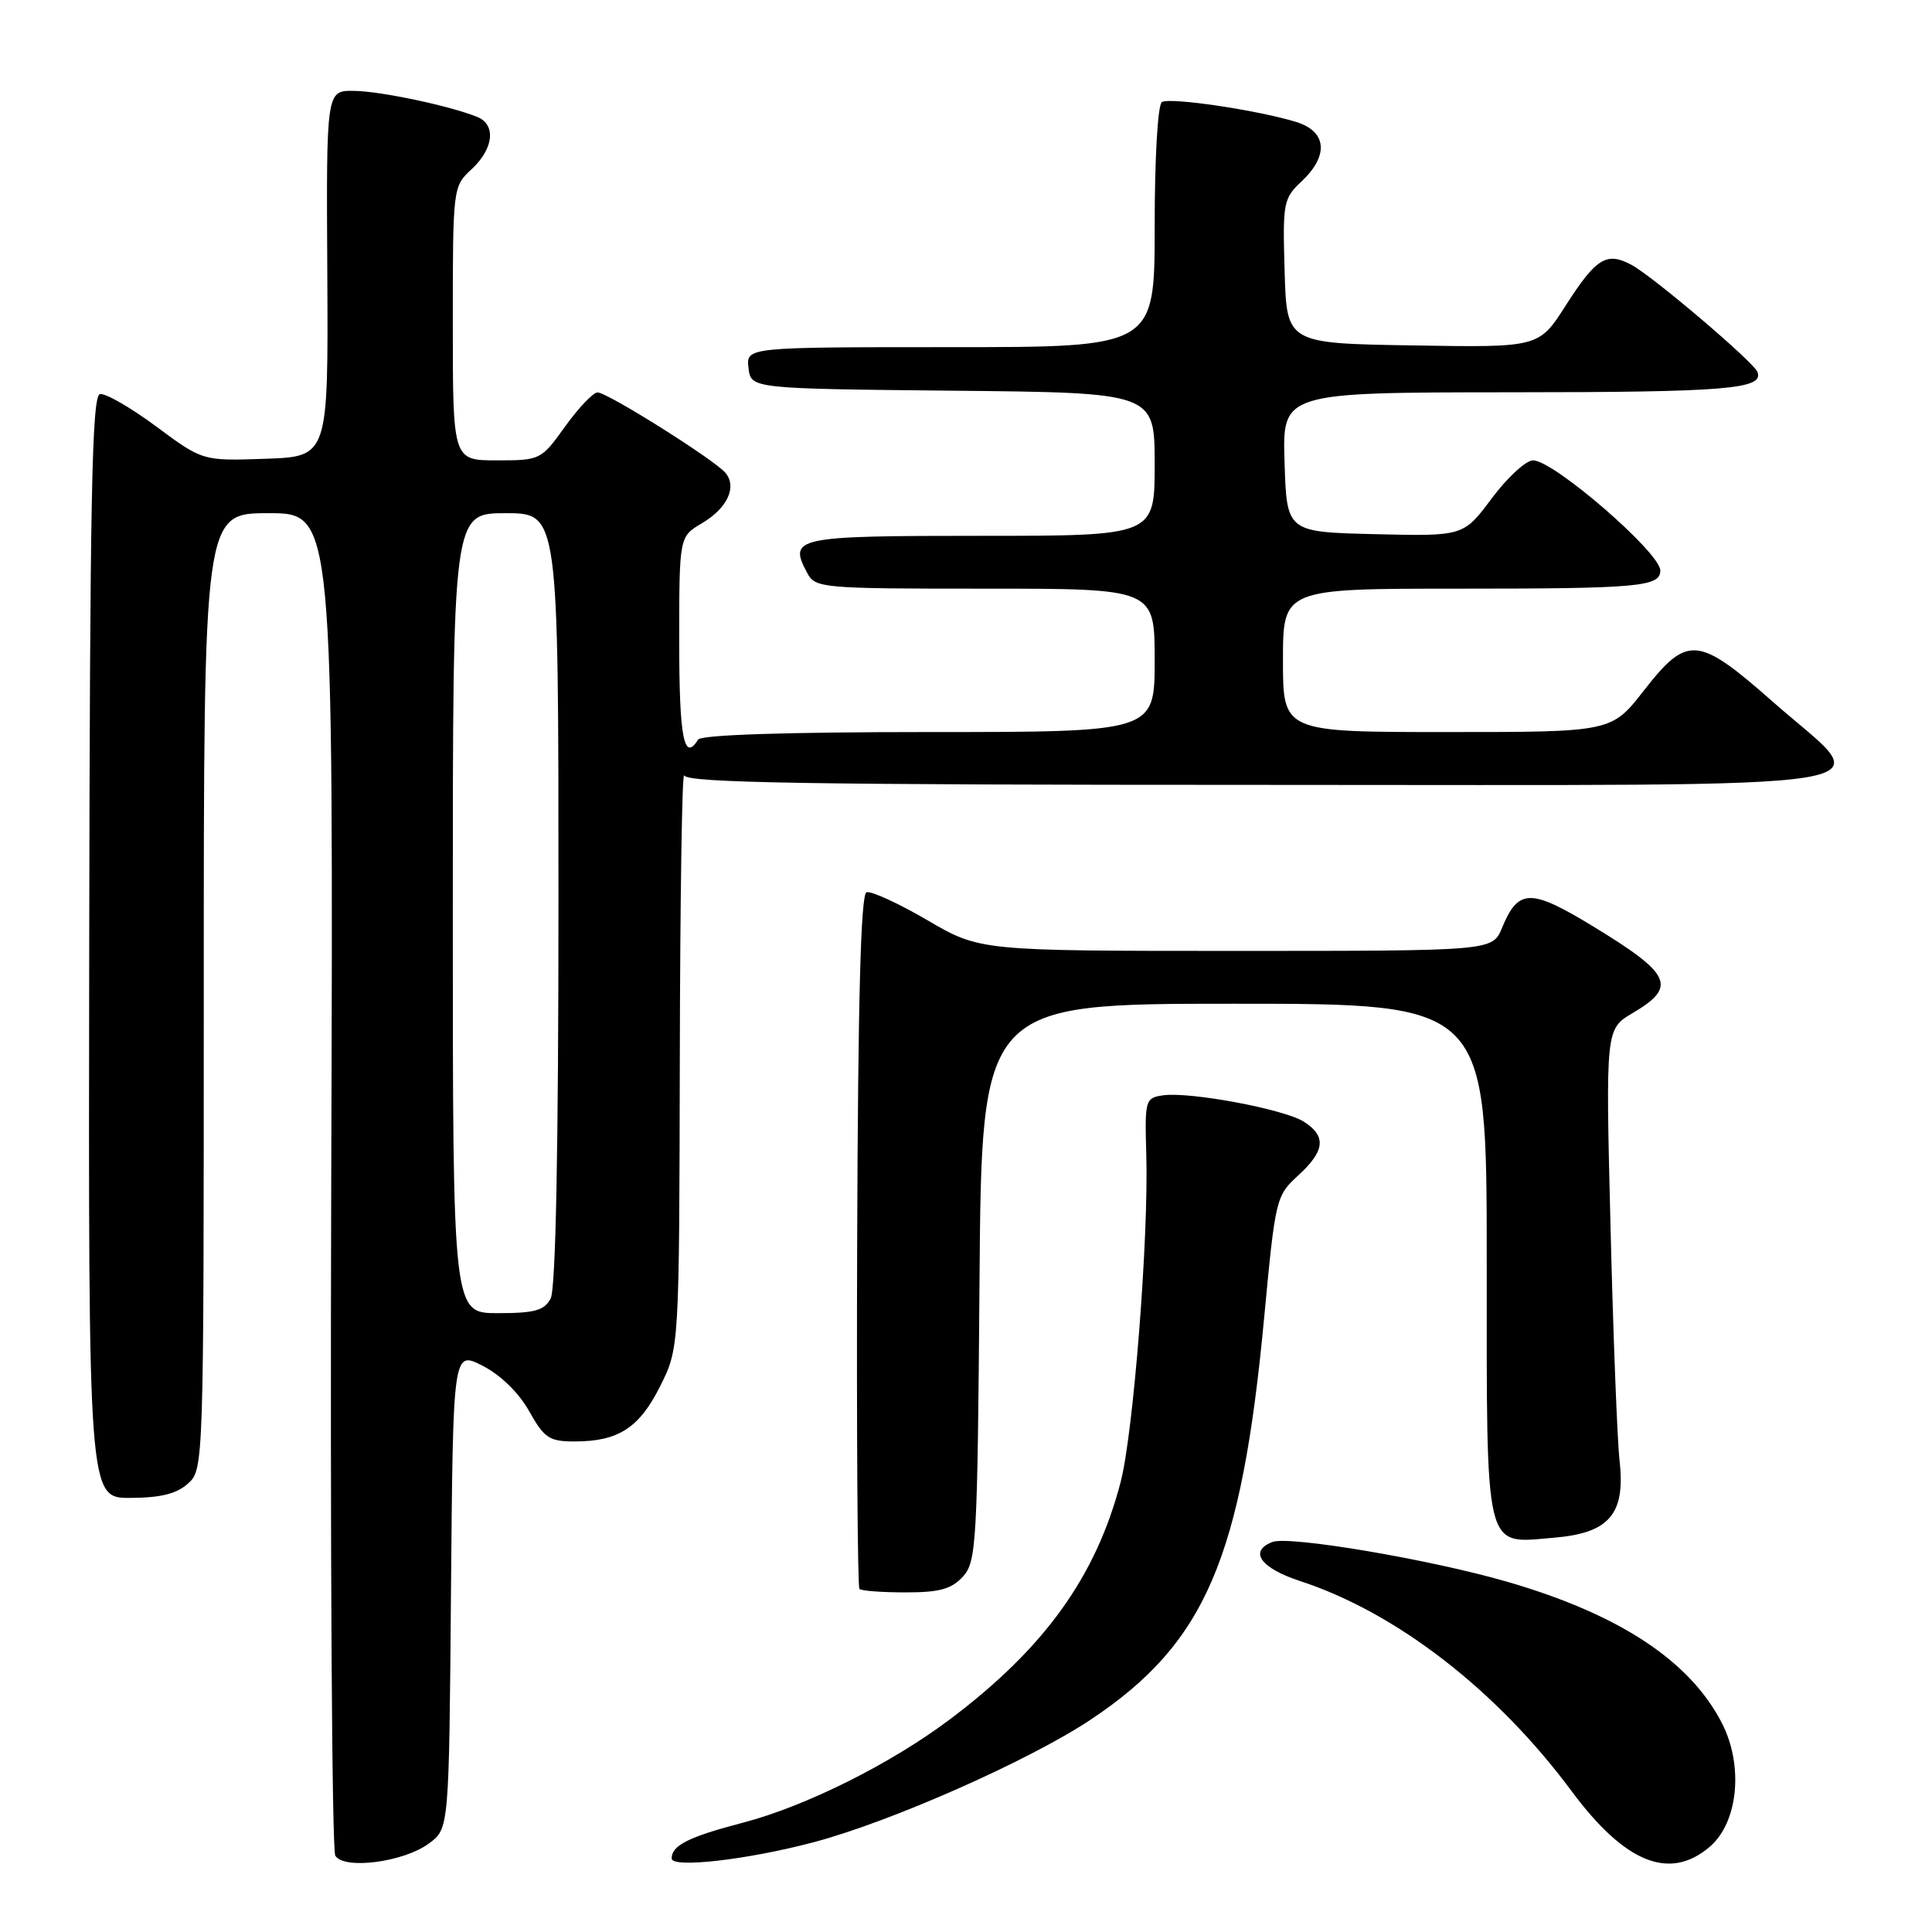 <?xml version="1.0" encoding="UTF-8" standalone="no"?>
<!DOCTYPE svg PUBLIC "-//W3C//DTD SVG 1.1//EN" "http://www.w3.org/Graphics/SVG/1.1/DTD/svg11.dtd" >
<svg xmlns="http://www.w3.org/2000/svg" xmlns:xlink="http://www.w3.org/1999/xlink" version="1.1" viewBox="0 0 256 256">
 <g >
 <path fill="currentColor"
d=" M 56.86 244.25 C 59.50 242.29 59.50 242.29 59.76 210.63 C 60.03 178.97 60.03 178.97 63.94 180.97 C 66.32 182.18 68.74 184.54 70.11 186.98 C 72.12 190.56 72.78 191.00 76.14 191.00 C 81.94 191.00 84.72 189.20 87.49 183.65 C 90.00 178.61 90.00 178.61 90.08 140.05 C 90.12 118.85 90.38 102.06 90.66 102.75 C 91.06 103.73 107.29 104.00 167.08 104.00 C 255.15 104.00 248.61 105.05 234.99 93.06 C 224.97 84.22 223.60 84.10 217.82 91.50 C 213.53 97.00 213.53 97.00 191.76 97.00 C 170.00 97.00 170.00 97.00 170.00 87.50 C 170.00 78.00 170.00 78.00 193.42 78.00 C 217.10 78.00 220.00 77.74 220.00 75.60 C 220.00 73.23 205.87 61.00 203.14 61.00 C 202.20 61.00 199.74 63.26 197.67 66.03 C 193.91 71.06 193.91 71.06 182.21 70.78 C 170.50 70.50 170.50 70.50 170.21 61.25 C 169.92 52.00 169.92 52.00 200.21 51.98 C 228.79 51.97 233.76 51.56 232.87 49.28 C 232.35 47.95 219.00 36.60 216.17 35.09 C 212.88 33.33 211.50 34.18 207.46 40.49 C 203.91 46.05 203.91 46.05 187.20 45.77 C 170.50 45.50 170.50 45.50 170.22 35.96 C 169.95 26.86 170.05 26.30 172.47 24.03 C 176.11 20.61 175.81 17.41 171.75 16.16 C 166.64 14.59 155.03 12.87 153.96 13.52 C 153.41 13.86 153.00 20.93 153.00 30.06 C 153.00 46.00 153.00 46.00 125.93 46.00 C 98.87 46.00 98.87 46.00 99.18 48.75 C 99.50 51.50 99.50 51.50 126.25 51.77 C 153.00 52.03 153.00 52.03 153.00 61.52 C 153.00 71.00 153.00 71.00 129.97 71.00 C 105.32 71.00 104.43 71.19 106.96 75.92 C 108.03 77.93 108.81 78.00 130.54 78.00 C 153.00 78.00 153.00 78.00 153.00 87.50 C 153.00 97.00 153.00 97.00 123.06 97.00 C 104.18 97.00 92.89 97.37 92.50 98.00 C 90.63 101.03 90.00 97.76 90.00 85.06 C 90.00 71.11 90.00 71.11 93.00 69.34 C 96.37 67.35 97.69 64.53 96.13 62.66 C 94.70 60.94 80.49 52.00 79.18 52.00 C 78.60 52.00 76.67 54.03 74.89 56.50 C 71.70 60.95 71.60 61.00 65.83 61.00 C 60.00 61.00 60.00 61.00 60.00 42.86 C 60.00 24.80 60.01 24.72 62.50 22.41 C 65.41 19.72 65.76 16.52 63.25 15.50 C 59.66 14.03 50.38 12.07 46.87 12.04 C 43.23 12.00 43.23 12.00 43.37 36.25 C 43.50 60.50 43.50 60.50 35.17 60.79 C 26.85 61.08 26.85 61.08 20.70 56.51 C 17.31 54.00 13.96 52.07 13.24 52.22 C 12.17 52.45 11.91 66.23 11.82 125.50 C 11.71 198.50 11.71 198.50 17.27 198.48 C 21.30 198.46 23.41 197.94 24.92 196.57 C 26.99 194.70 27.00 194.25 27.00 131.35 C 27.00 68.00 27.00 68.00 35.59 68.00 C 44.18 68.00 44.18 68.00 43.89 156.28 C 43.74 204.83 43.98 245.16 44.43 245.89 C 45.60 247.78 53.54 246.74 56.86 244.25 Z  M 107.76 244.12 C 118.06 241.40 136.47 233.24 144.60 227.81 C 159.73 217.69 164.51 206.57 167.52 174.47 C 168.99 158.83 169.08 158.44 172.01 155.76 C 175.58 152.50 175.78 150.54 172.75 148.62 C 170.12 146.96 157.59 144.62 154.08 145.14 C 151.75 145.49 151.68 145.76 151.89 153.00 C 152.21 164.02 150.18 189.88 148.49 196.38 C 145.23 208.90 138.41 218.39 125.87 227.82 C 118.07 233.69 106.81 239.32 98.50 241.50 C 91.26 243.39 89.00 244.52 89.00 246.25 C 89.00 247.58 98.96 246.44 107.76 244.12 Z  M 226.57 244.69 C 230.31 241.47 231.05 233.98 228.18 228.36 C 223.96 220.08 214.56 213.89 199.67 209.58 C 189.49 206.63 170.83 203.47 168.60 204.32 C 165.44 205.54 167.01 207.77 172.25 209.49 C 185.02 213.66 198.34 223.97 208.25 237.34 C 215.33 246.88 221.26 249.26 226.57 244.69 Z  M 127.60 208.90 C 129.38 206.92 129.52 204.55 129.79 169.90 C 130.07 133.00 130.07 133.00 163.54 133.00 C 197.00 133.00 197.00 133.00 197.00 166.93 C 197.00 206.25 196.59 204.53 205.85 203.76 C 213.25 203.15 215.40 200.64 214.60 193.54 C 214.29 190.77 213.75 176.76 213.40 162.42 C 212.75 136.34 212.75 136.34 216.38 134.21 C 222.26 130.73 221.49 129.07 211.03 122.71 C 202.79 117.70 201.18 117.73 199.02 122.96 C 197.76 126.00 197.76 126.00 163.80 126.00 C 129.85 126.00 129.85 126.00 122.88 121.93 C 119.05 119.69 115.42 118.03 114.82 118.23 C 114.06 118.48 113.69 132.30 113.58 164.34 C 113.49 189.50 113.63 210.29 113.88 210.54 C 114.13 210.80 116.89 211.00 120.01 211.00 C 124.51 211.00 126.08 210.56 127.60 208.90 Z  M 60.00 121.00 C 60.00 68.00 60.00 68.00 67.00 68.00 C 74.00 68.00 74.00 68.00 74.00 119.07 C 74.00 152.35 73.64 170.80 72.96 172.07 C 72.12 173.65 70.84 174.00 65.96 174.00 C 60.00 174.00 60.00 174.00 60.00 121.00 Z "/>
</g>
</svg>